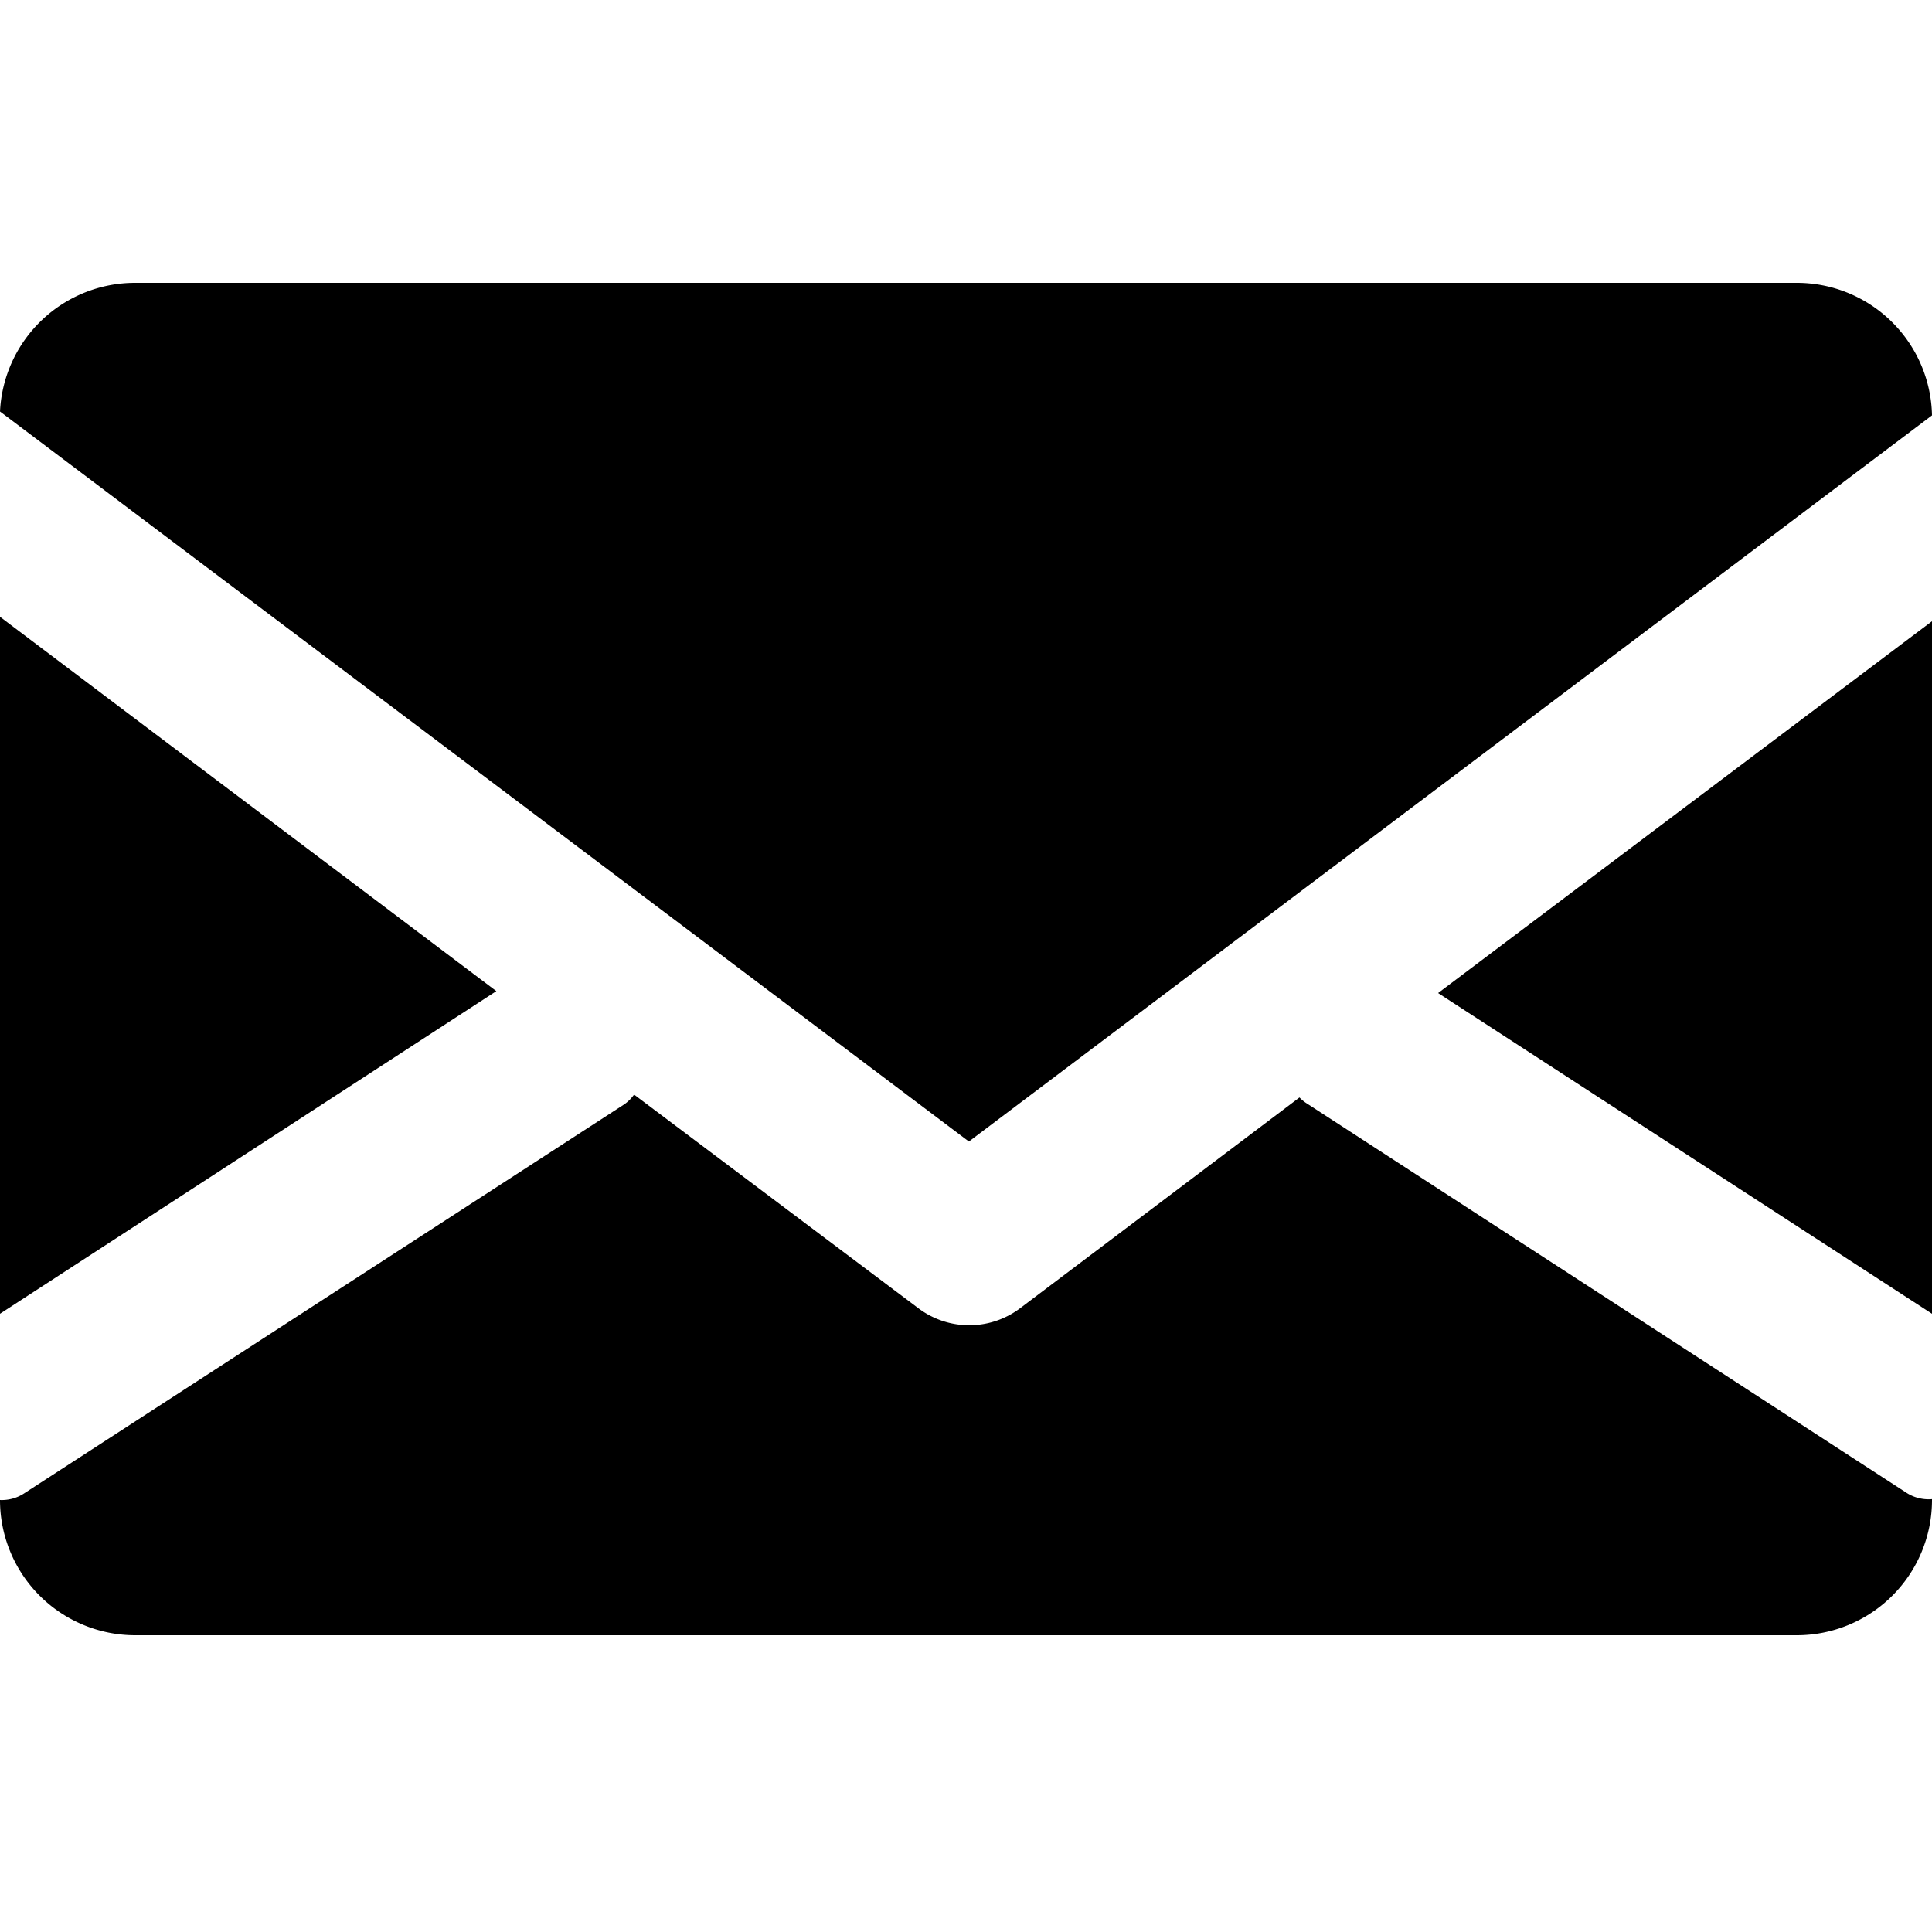 <svg xmlns="http://www.w3.org/2000/svg" viewBox="0 0 200 200"><g id="ae4e9d0e-b0bd-4cd2-9e85-0a9a2824ce27" data-name="Mail"><path d="M0,42.6,100.3,118.17,200,43a14,14,0,0,0-14-13.72H14A14,14,0,0,0,0,42.6Zm51.38,60L0,136V63.85ZM200,136l-51.13-33.2L200,64.31ZM65.64,113.31a4.16,4.16,0,0,1-1,1L2.49,154.6a4.2,4.2,0,0,1-2.49.68v0a14,14,0,0,0,14,14H186a14,14,0,0,0,14-14v-.09a4.2,4.2,0,0,1-2.66-.67l-62.12-40.33a4.4,4.4,0,0,1-.7-.58l-29,21.88a8.76,8.76,0,0,1-10.37,0Z" fill-rule="evenodd" fill="currentColor"/></g></svg>